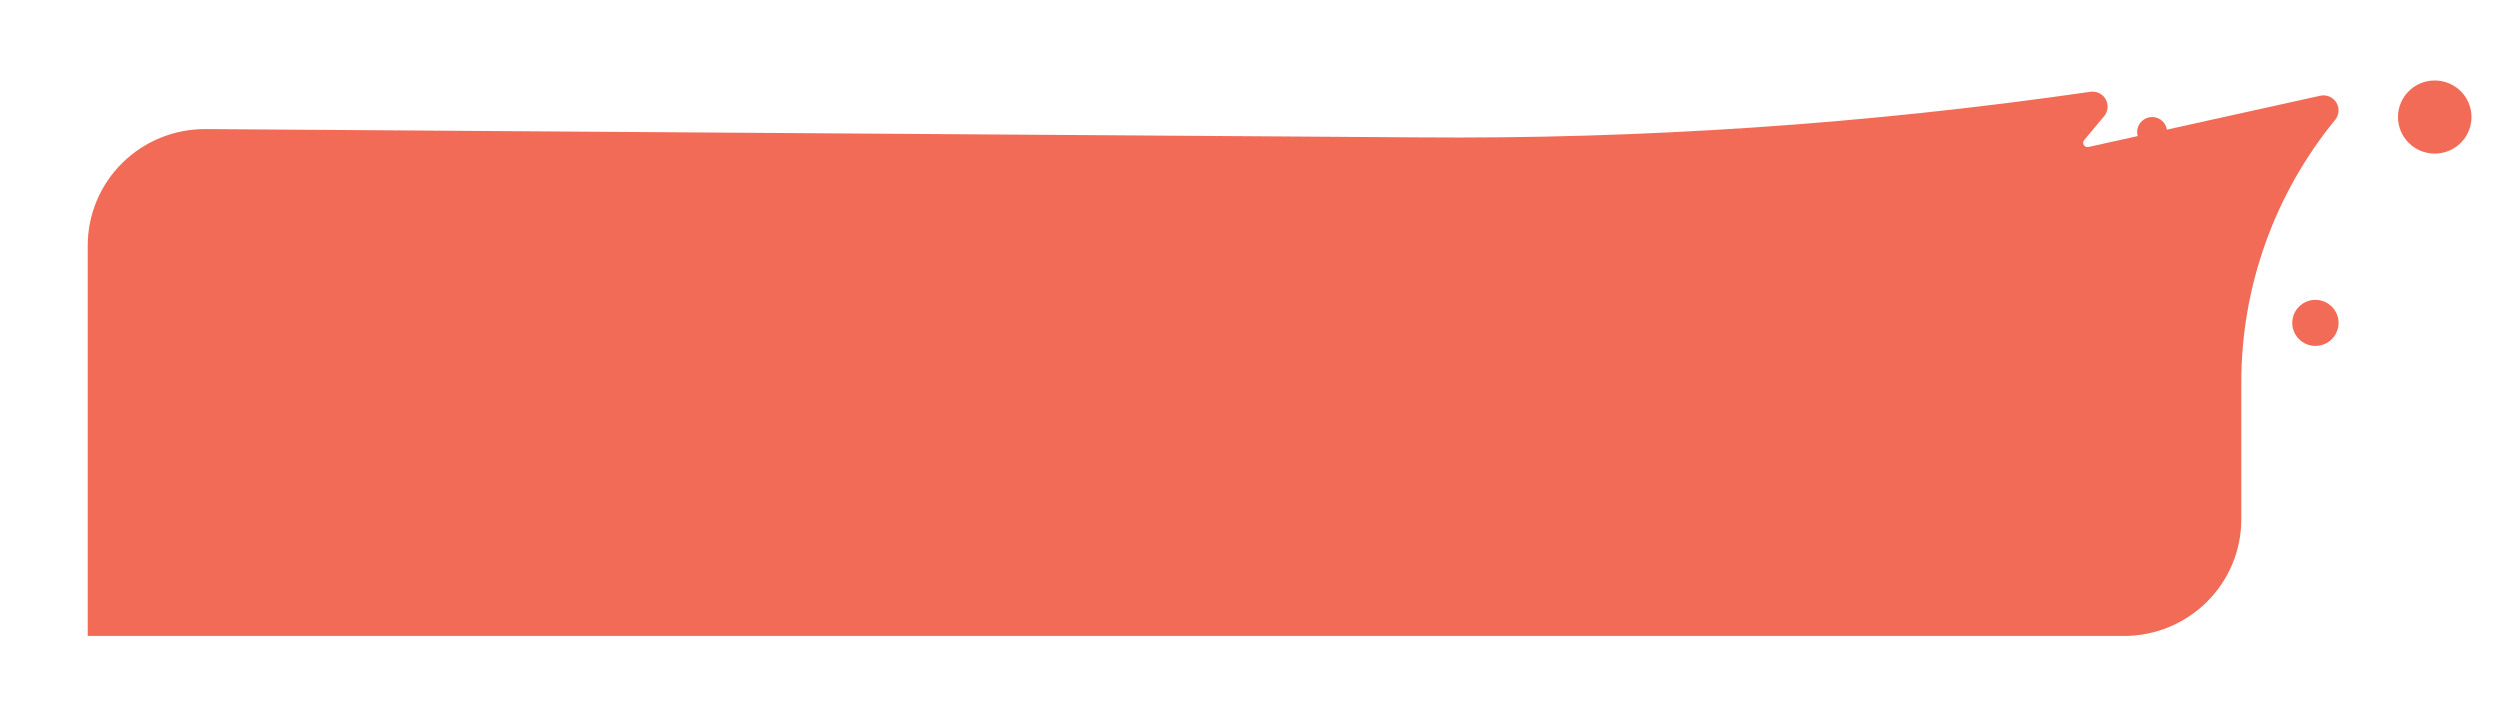 <svg width="114" height="33" viewBox="0 0 114 33" fill="none" xmlns="http://www.w3.org/2000/svg">
<g filter="url(#filter0_d_94_17269)">
<path d="M4 14.195V32H96.853C98.271 32 99.632 31.441 100.635 30.445C101.638 29.45 102.203 28.099 102.203 26.691V20.445C102.202 16.078 103.716 11.845 106.489 8.457C106.577 8.347 106.629 8.212 106.638 8.071C106.646 7.931 106.61 7.791 106.535 7.671C106.46 7.551 106.35 7.458 106.219 7.403C106.088 7.348 105.943 7.335 105.805 7.365L95.234 9.702C95.194 9.712 95.151 9.709 95.113 9.693C95.074 9.677 95.042 9.649 95.02 9.613C94.999 9.578 94.99 9.537 94.993 9.495C94.998 9.454 95.015 9.415 95.043 9.384L95.948 8.298C96.038 8.191 96.093 8.06 96.105 7.921C96.117 7.782 96.087 7.643 96.017 7.522C95.948 7.401 95.842 7.304 95.716 7.244C95.589 7.184 95.447 7.164 95.308 7.187C85.157 8.658 74.908 9.352 64.65 9.264L9.395 8.886C8.689 8.879 7.989 9.012 7.334 9.276C6.68 9.54 6.085 9.93 5.583 10.424C5.082 10.918 4.683 11.505 4.412 12.152C4.14 12.8 4 13.494 4 14.195Z" fill="#F26B57"/>
</g>
<ellipse cx="98.137" cy="6.017" rx="0.683" ry="0.68" fill="#F26B57"/>
<ellipse cx="105.583" cy="14.724" rx="1.056" ry="1.05" fill="#F26B57"/>
<ellipse cx="111.024" cy="5.337" rx="1.676" ry="1.667" fill="#F26B57"/>
<defs>
<filter id="filter0_d_94_17269" x="0" y="0.178" width="110.639" height="32.822" filterUnits="userSpaceOnUse" color-interpolation-filters="sRGB">
<feFlood flood-opacity="0" result="BackgroundImageFix"/>
<feColorMatrix in="SourceAlpha" type="matrix" values="0 0 0 0 0 0 0 0 0 0 0 0 0 0 0 0 0 0 127 0" result="hardAlpha"/>
<feOffset dy="-3"/>
<feGaussianBlur stdDeviation="2"/>
<feComposite in2="hardAlpha" operator="out"/>
<feColorMatrix type="matrix" values="0 0 0 0 0.971 0 0 0 0 0.898 0 0 0 0 0.595 0 0 0 0.1 0"/>
<feBlend mode="normal" in2="BackgroundImageFix" result="effect1_dropShadow_94_17269"/>
<feBlend mode="normal" in="SourceGraphic" in2="effect1_dropShadow_94_17269" result="shape"/>
</filter>
</defs>
</svg>
